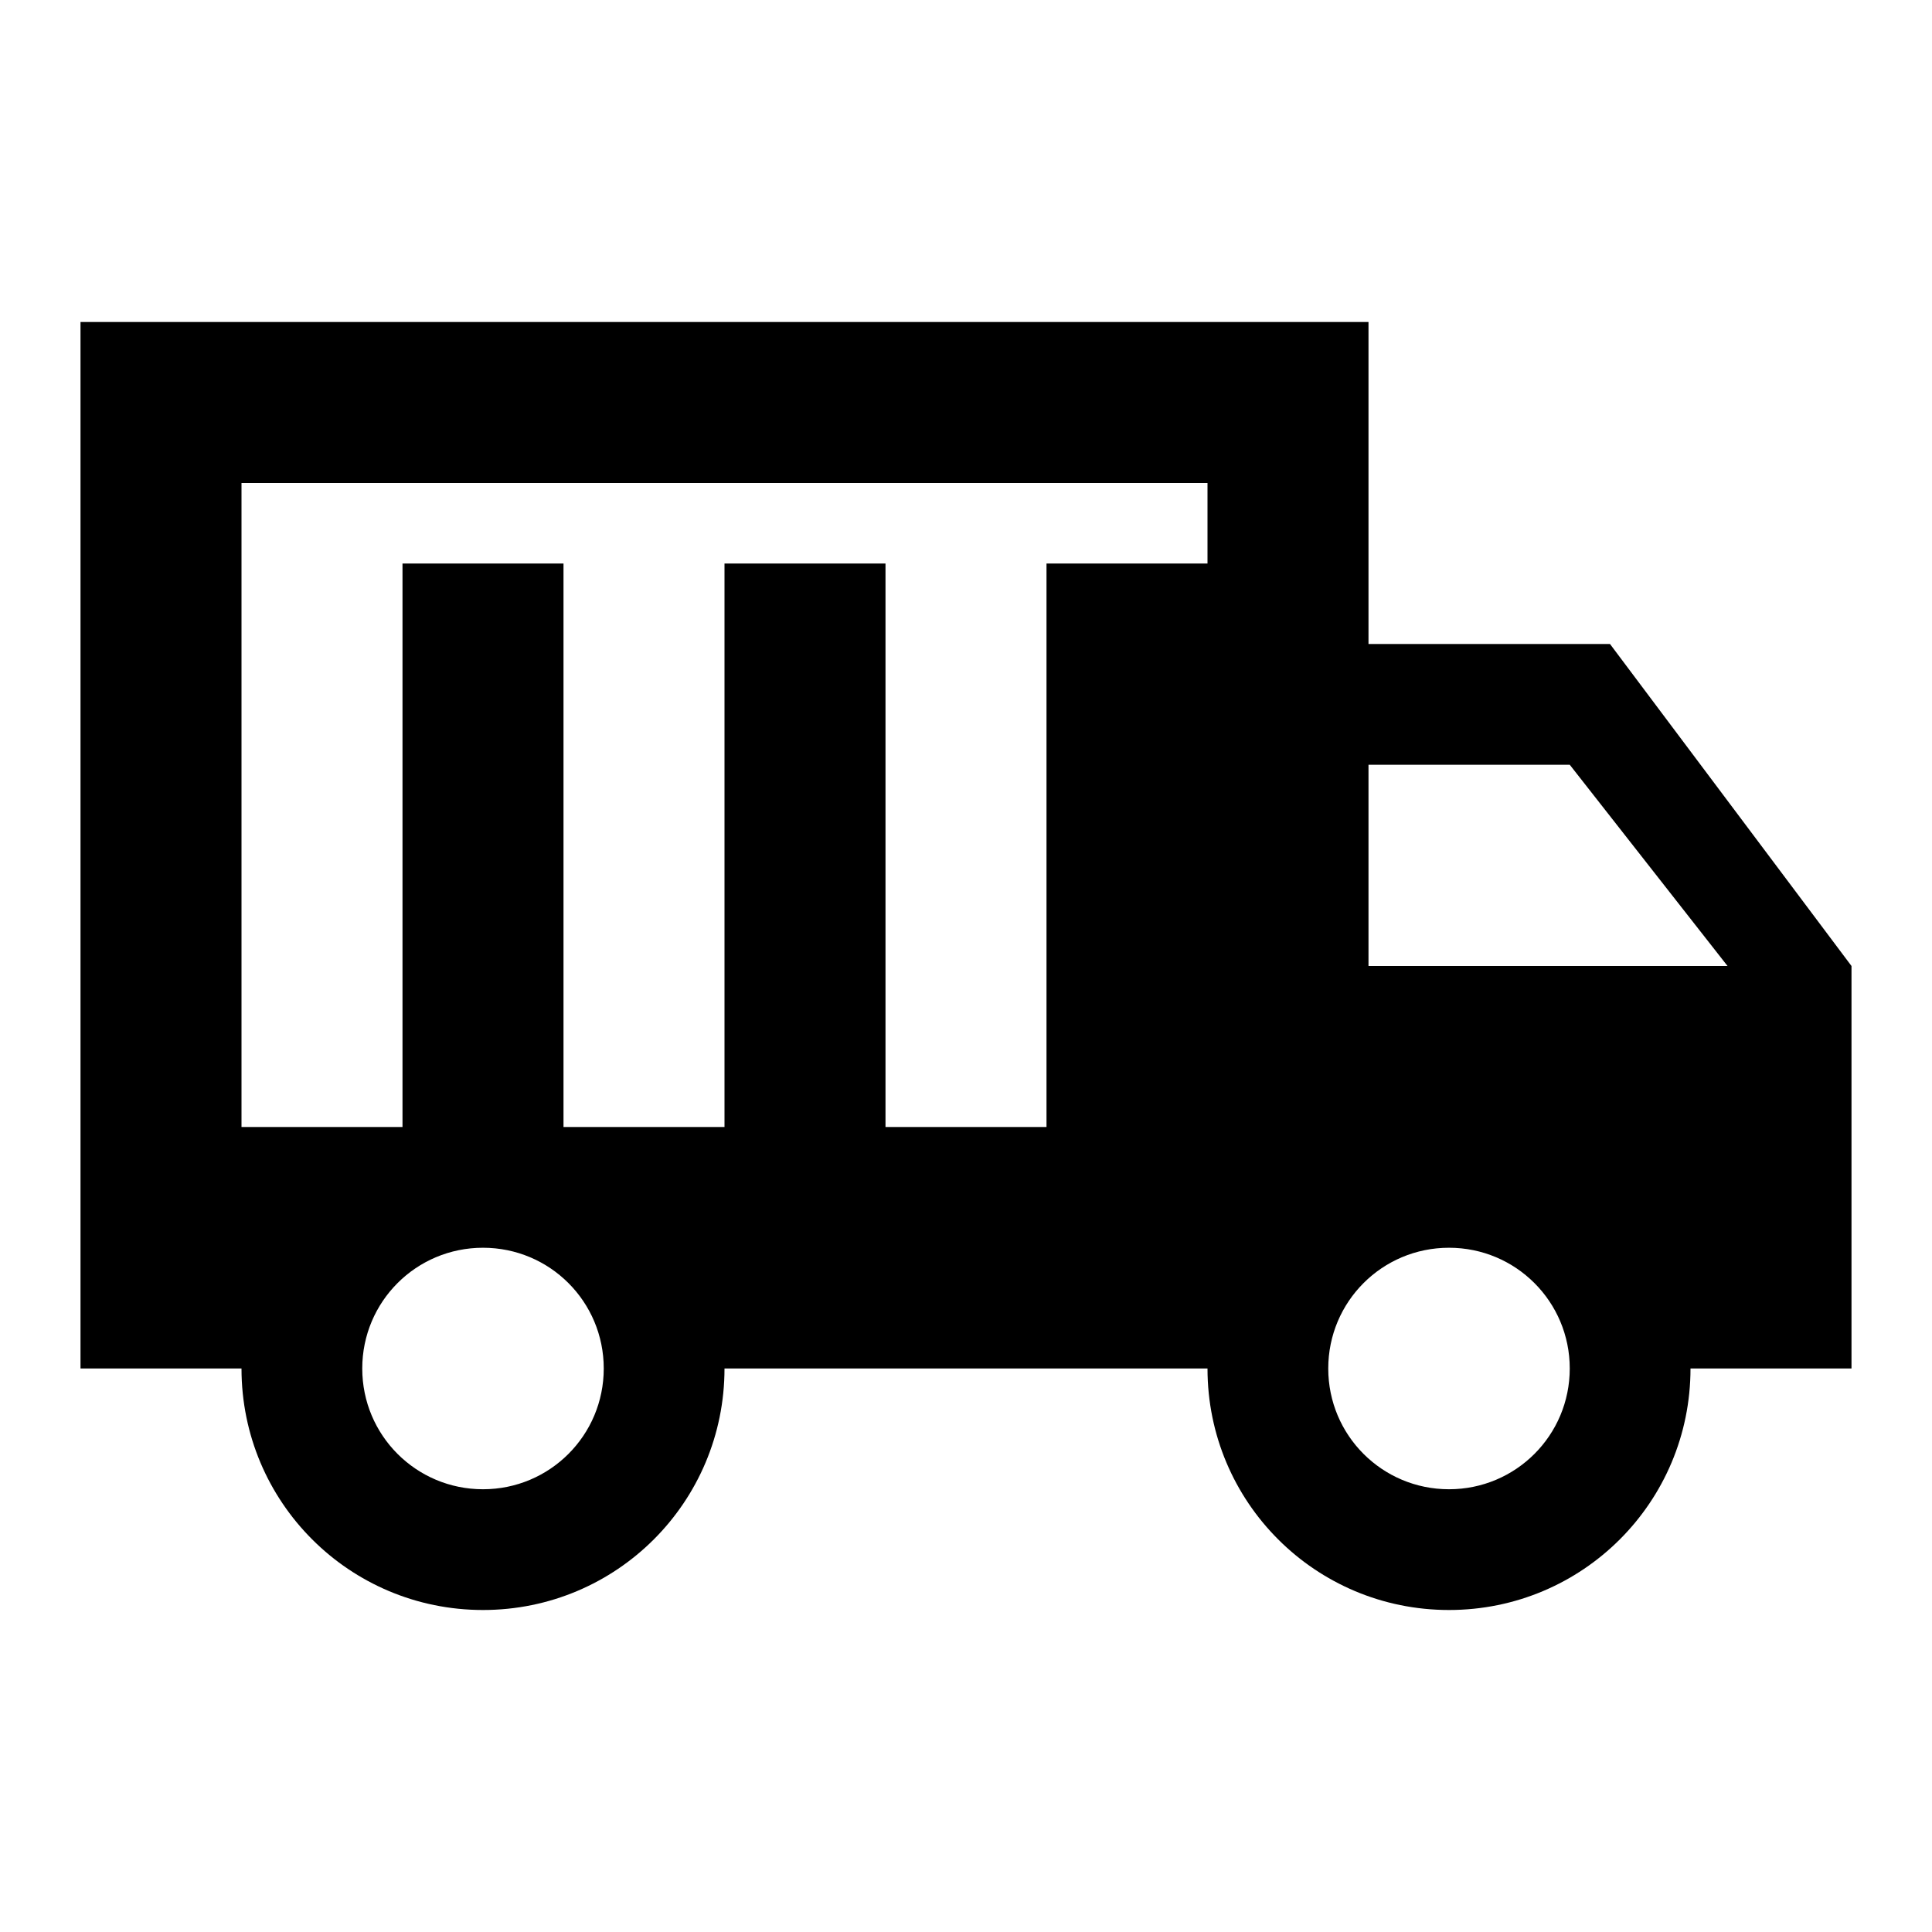 <svg xmlns="http://www.w3.org/2000/svg" viewBox="0 0 24 24" fill="currentColor">
  <path d="M20 8H17V4H1V17H3C3 18.66 4.34 20 6 20S9 18.66 9 17H15C15 18.66 16.34 20 18 20S21 18.66 21 17H23V12L20 8M6 18.5C5.17 18.5 4.5 17.83 4.5 17S5.17 15.5 6 15.5 7.5 16.17 7.5 17 6.83 18.5 6 18.5M15 7H13V14H11V7H9V14H7V7H5V14H3V6H15V7M18 18.5C17.17 18.5 16.5 17.83 16.5 17S17.17 15.5 18 15.5 19.5 16.17 19.5 17 18.83 18.5 18 18.5M17 12V9.5H19.5L21.46 12H17Z"/>
</svg>